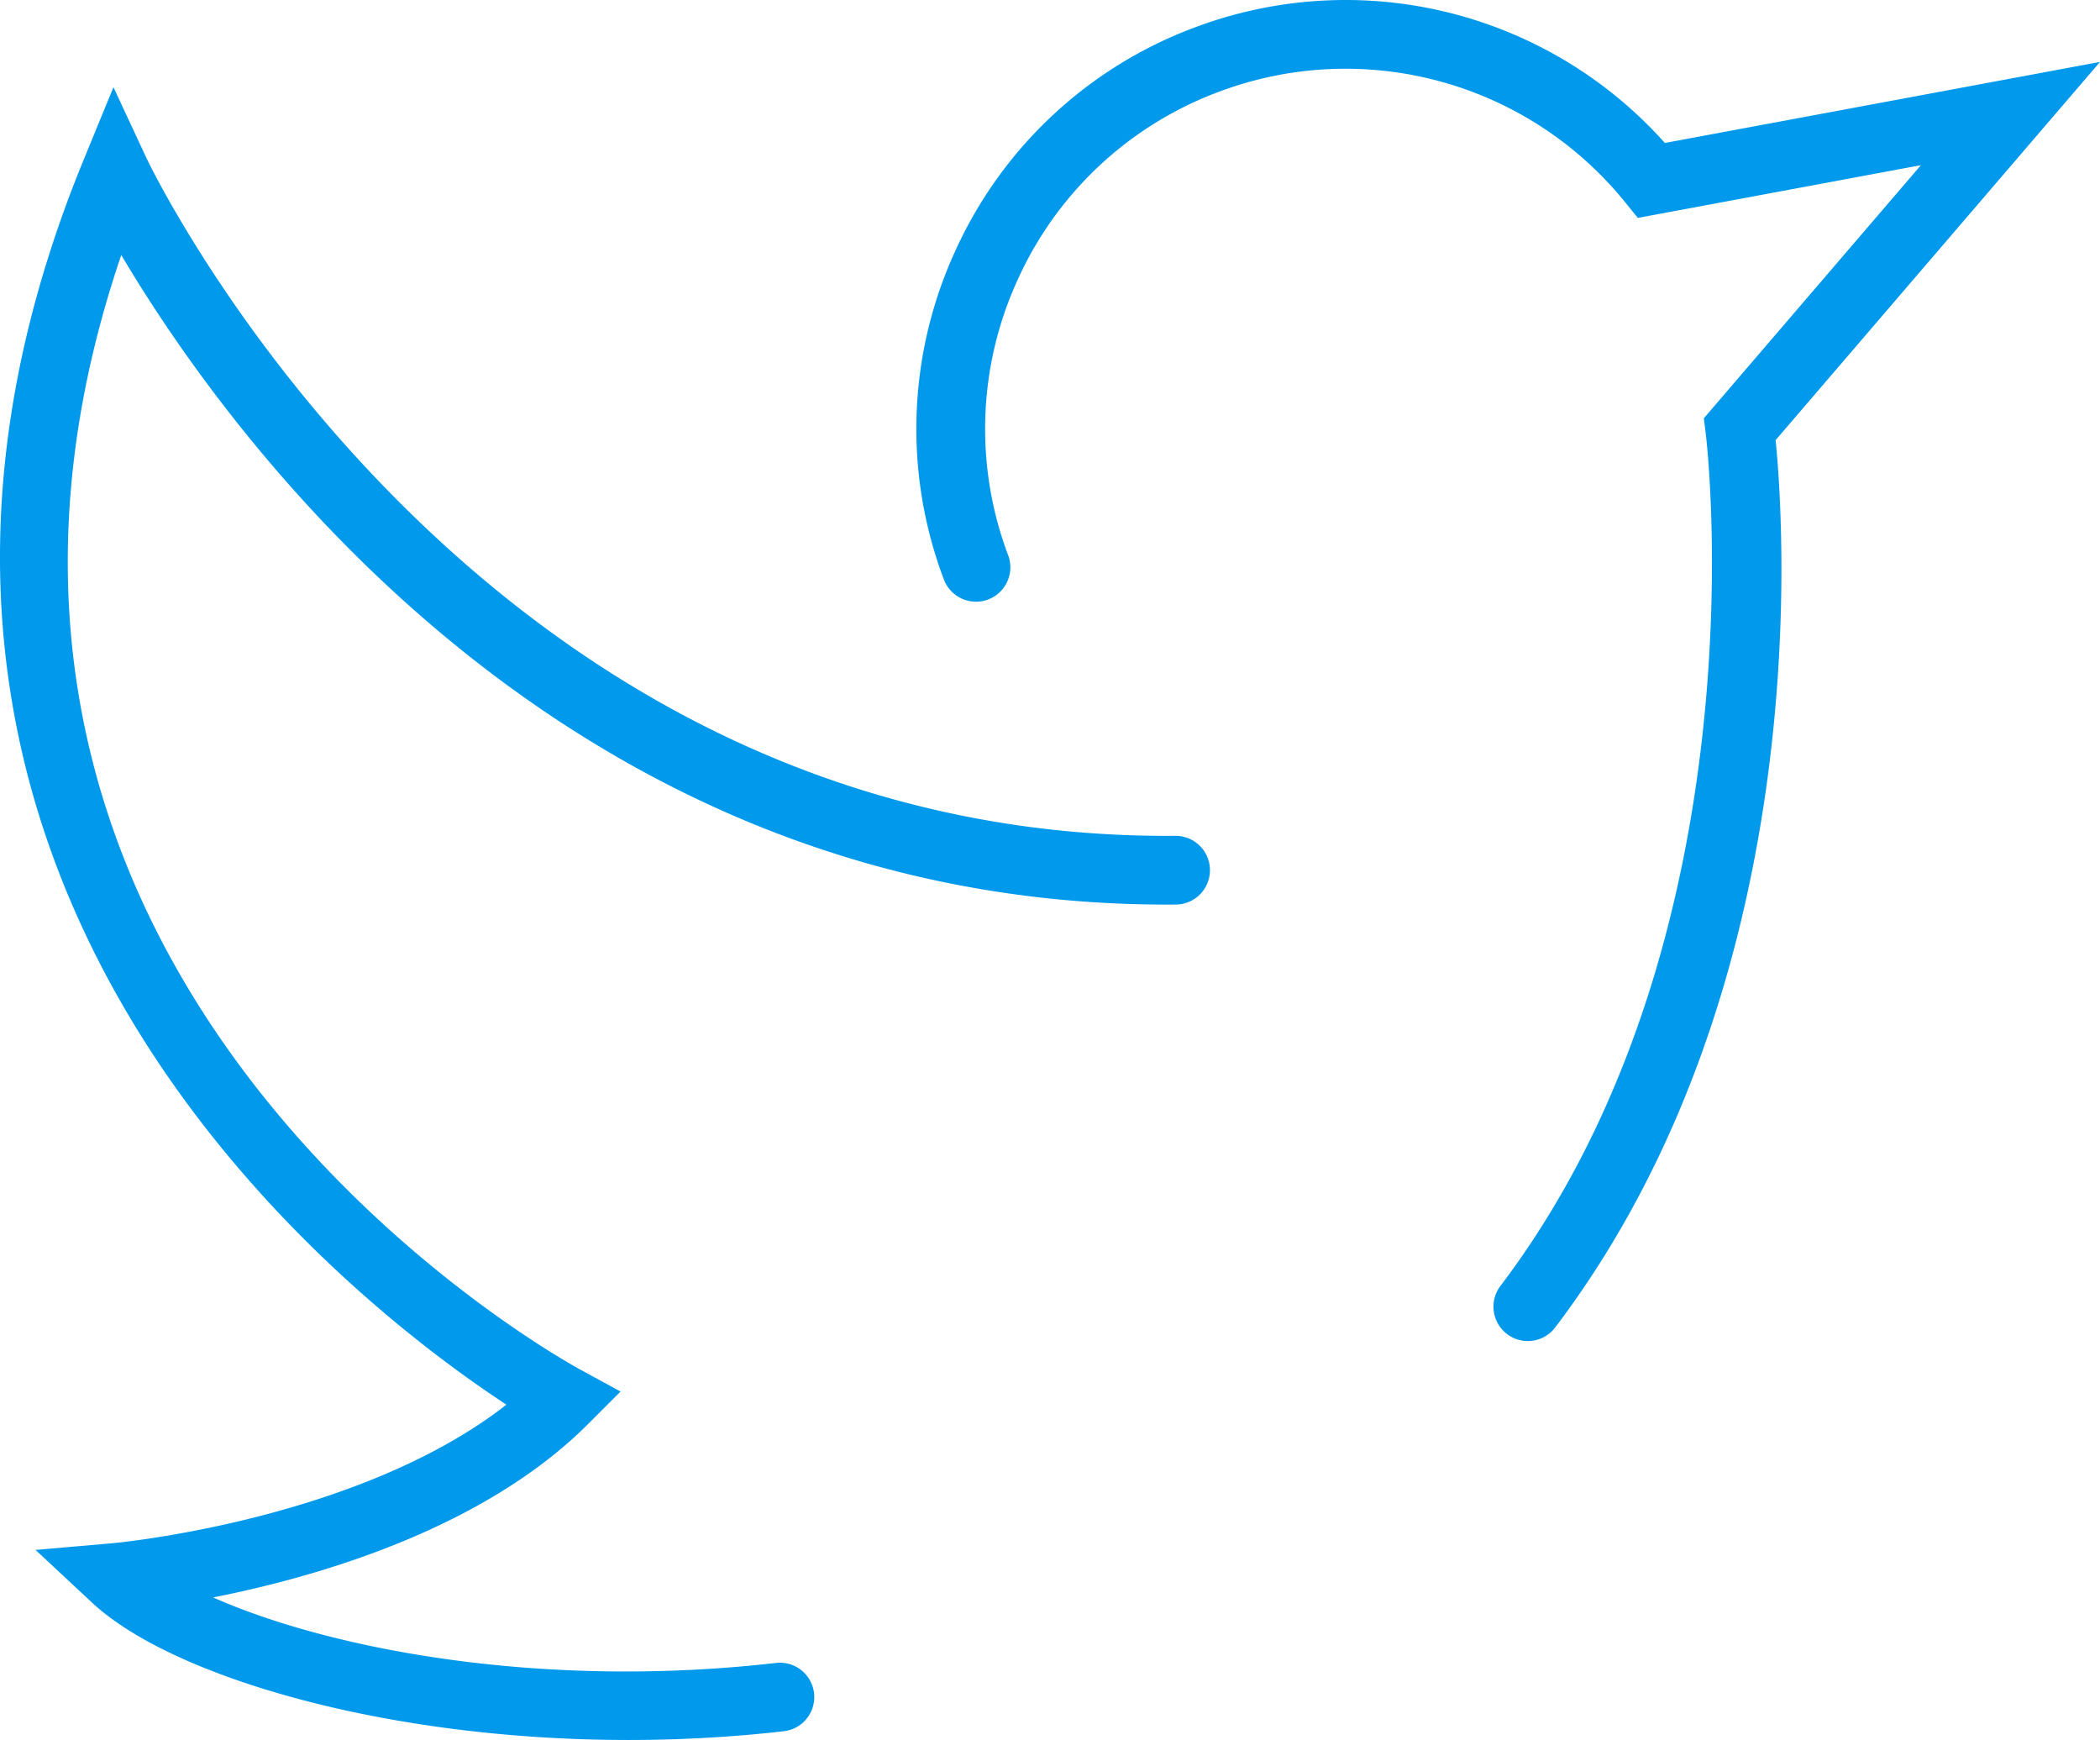 <svg xmlns="http://www.w3.org/2000/svg" viewBox="0 0 91.696 75.96"><path d="M27.444 75.96c-10.66 0-19.979-2.782-23.427-5.998l-2.465-2.299 3.359-.292c.115-.01 10.73-.988 17.2-6.049C15.147 56.749-9.117 38.08 3.653 6.975l1.301-3.167 1.447 3.104c.138.297 14.146 29.578 44.548 29.578.127 0 .243-.002.377-.001a1.5 1.5 0 01.012 3l-.391.001c-26.339.002-41.025-20.552-45.652-28.357-10.696 31.445 18.743 47.948 20.041 48.656l1.76.96-1.417 1.418c-4.596 4.596-11.833 6.675-16.373 7.57 5.083 2.256 14.307 4.034 24.579 2.86a1.5 1.5 0 01.34 2.981c-2.29.262-4.566.382-6.781.382z" fill="#0099ec"/><path d="M66.711 58.545a1.5 1.5 0 01-1.194-2.407C77.12 40.83 74.51 19.139 74.481 18.922l-.084-.661 9.479-11.05-12.36 2.302-.562-.693a15.702 15.702 0 00-17.748-4.807 15.614 15.614 0 00-8.782 8.227 15.626 15.626 0 00-.393 12.027 1.5 1.5 0 01-2.807 1.057 18.593 18.593 0 01.467-14.322 18.594 18.594 0 0110.458-9.796 18.692 18.692 0 0120.548 5.036l19-3.539-14.164 16.51c.392 3.96 1.69 23.809-9.625 38.737a1.5 1.5 0 01-1.197.595z" fill="#0099ec"/></svg>